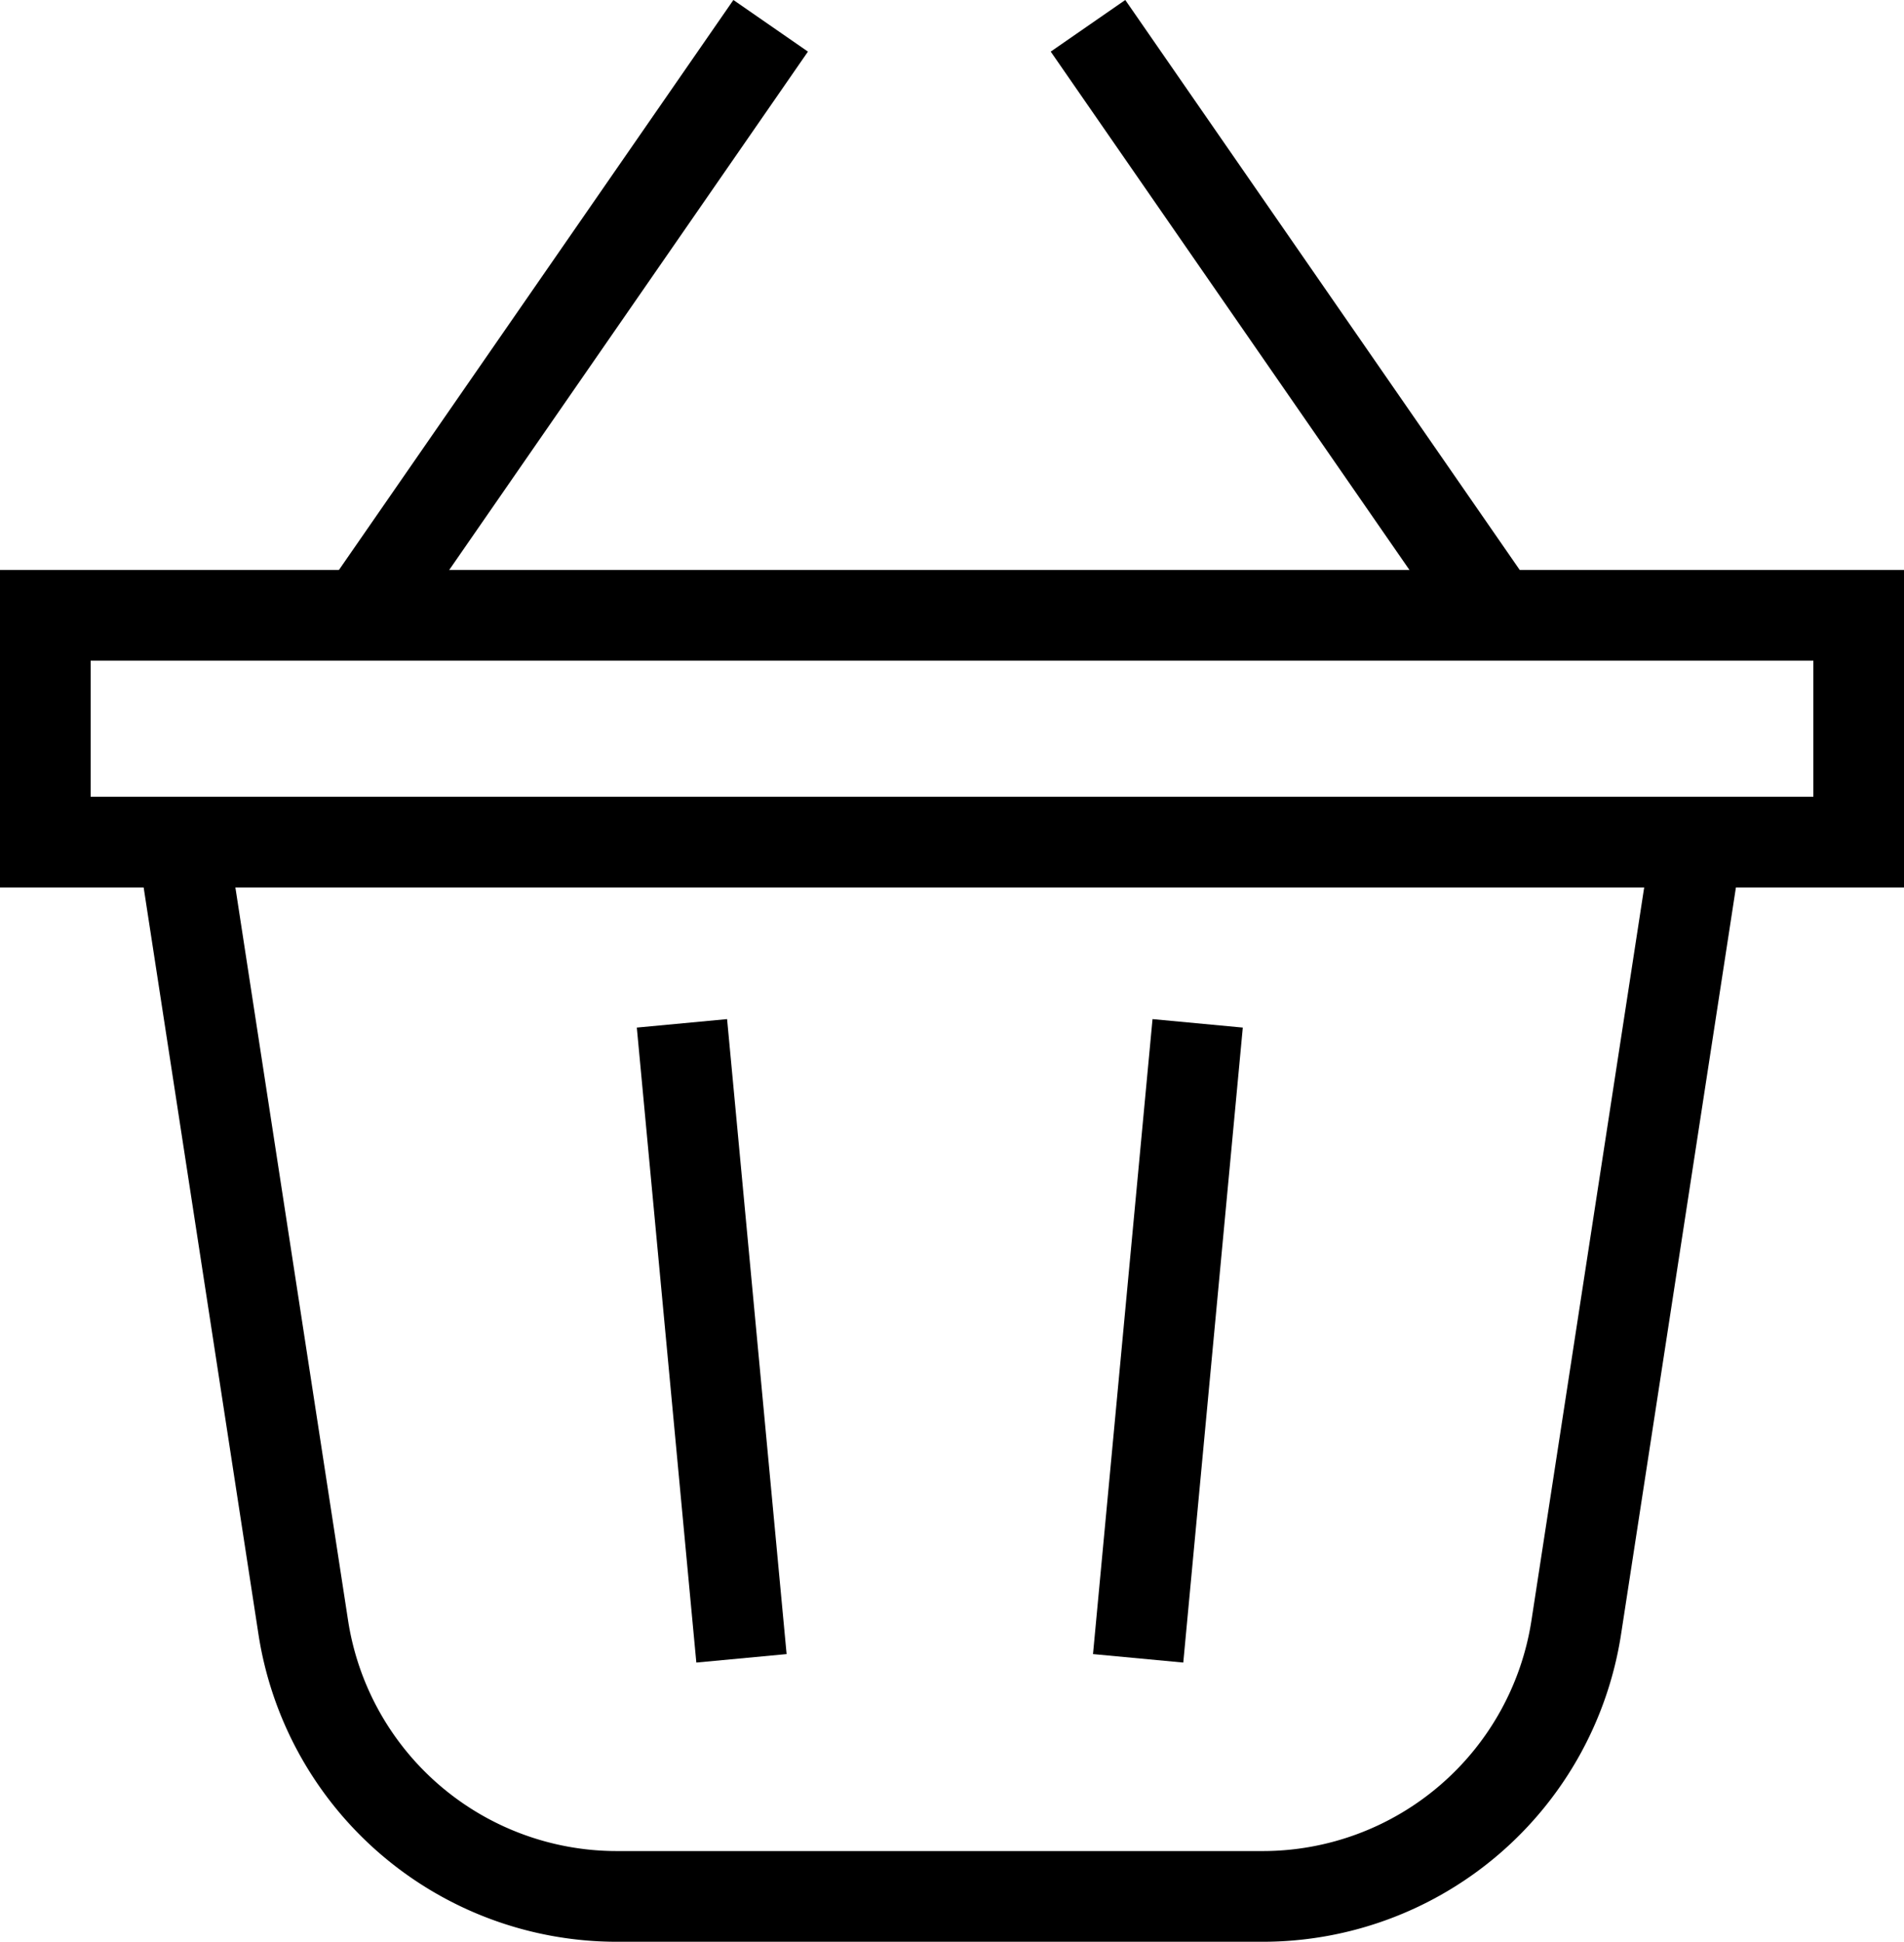 <svg xmlns="http://www.w3.org/2000/svg" width="42" height="42.819" viewBox="0 0 42 42.819">
  <g id="Shopping_Basket" data-name="Shopping Basket" transform="translate(0.603 0.688)">
    <path id="Path_58283" data-name="Path 58283" d="M258.255,2120l-2.587,16.816a7,7,0,0,1-6.92,5.937H234.506a7,7,0,0,1-6.92-5.937L225,2120" transform="translate(-221.5 -2101.623)" fill="none" stroke="###FILL###" stroke-miterlimit="10" stroke-width="2"/>
    <rect id="Rectangle_6050" data-name="Rectangle 6050" width="40" height="5" transform="translate(0.397 12.881)" fill="none" stroke="###FILL###" stroke-miterlimit="10" stroke-width="2"/>
    <line id="Line_528" data-name="Line 528" x1="1.313" y2="14.002" transform="translate(24.503 21.878)" fill="none" stroke="###FILL###" stroke-miterlimit="10" stroke-width="2"/>
    <line id="Line_529" data-name="Line 529" x2="1.313" y2="14.002" transform="translate(14.44 21.878)" fill="none" stroke="###FILL###" stroke-miterlimit="10" stroke-width="2"/>
    <line id="Line_530" data-name="Line 530" y1="13" x2="9" transform="translate(7.397 -0.119)" fill="none" stroke="###FILL###" stroke-miterlimit="10" stroke-width="2"/>
    <line id="Line_531" data-name="Line 531" x1="9" y1="13" transform="translate(23.397 -0.119)" fill="none" stroke="###FILL###" stroke-miterlimit="10" stroke-width="2"/>
  </g>
</svg>
